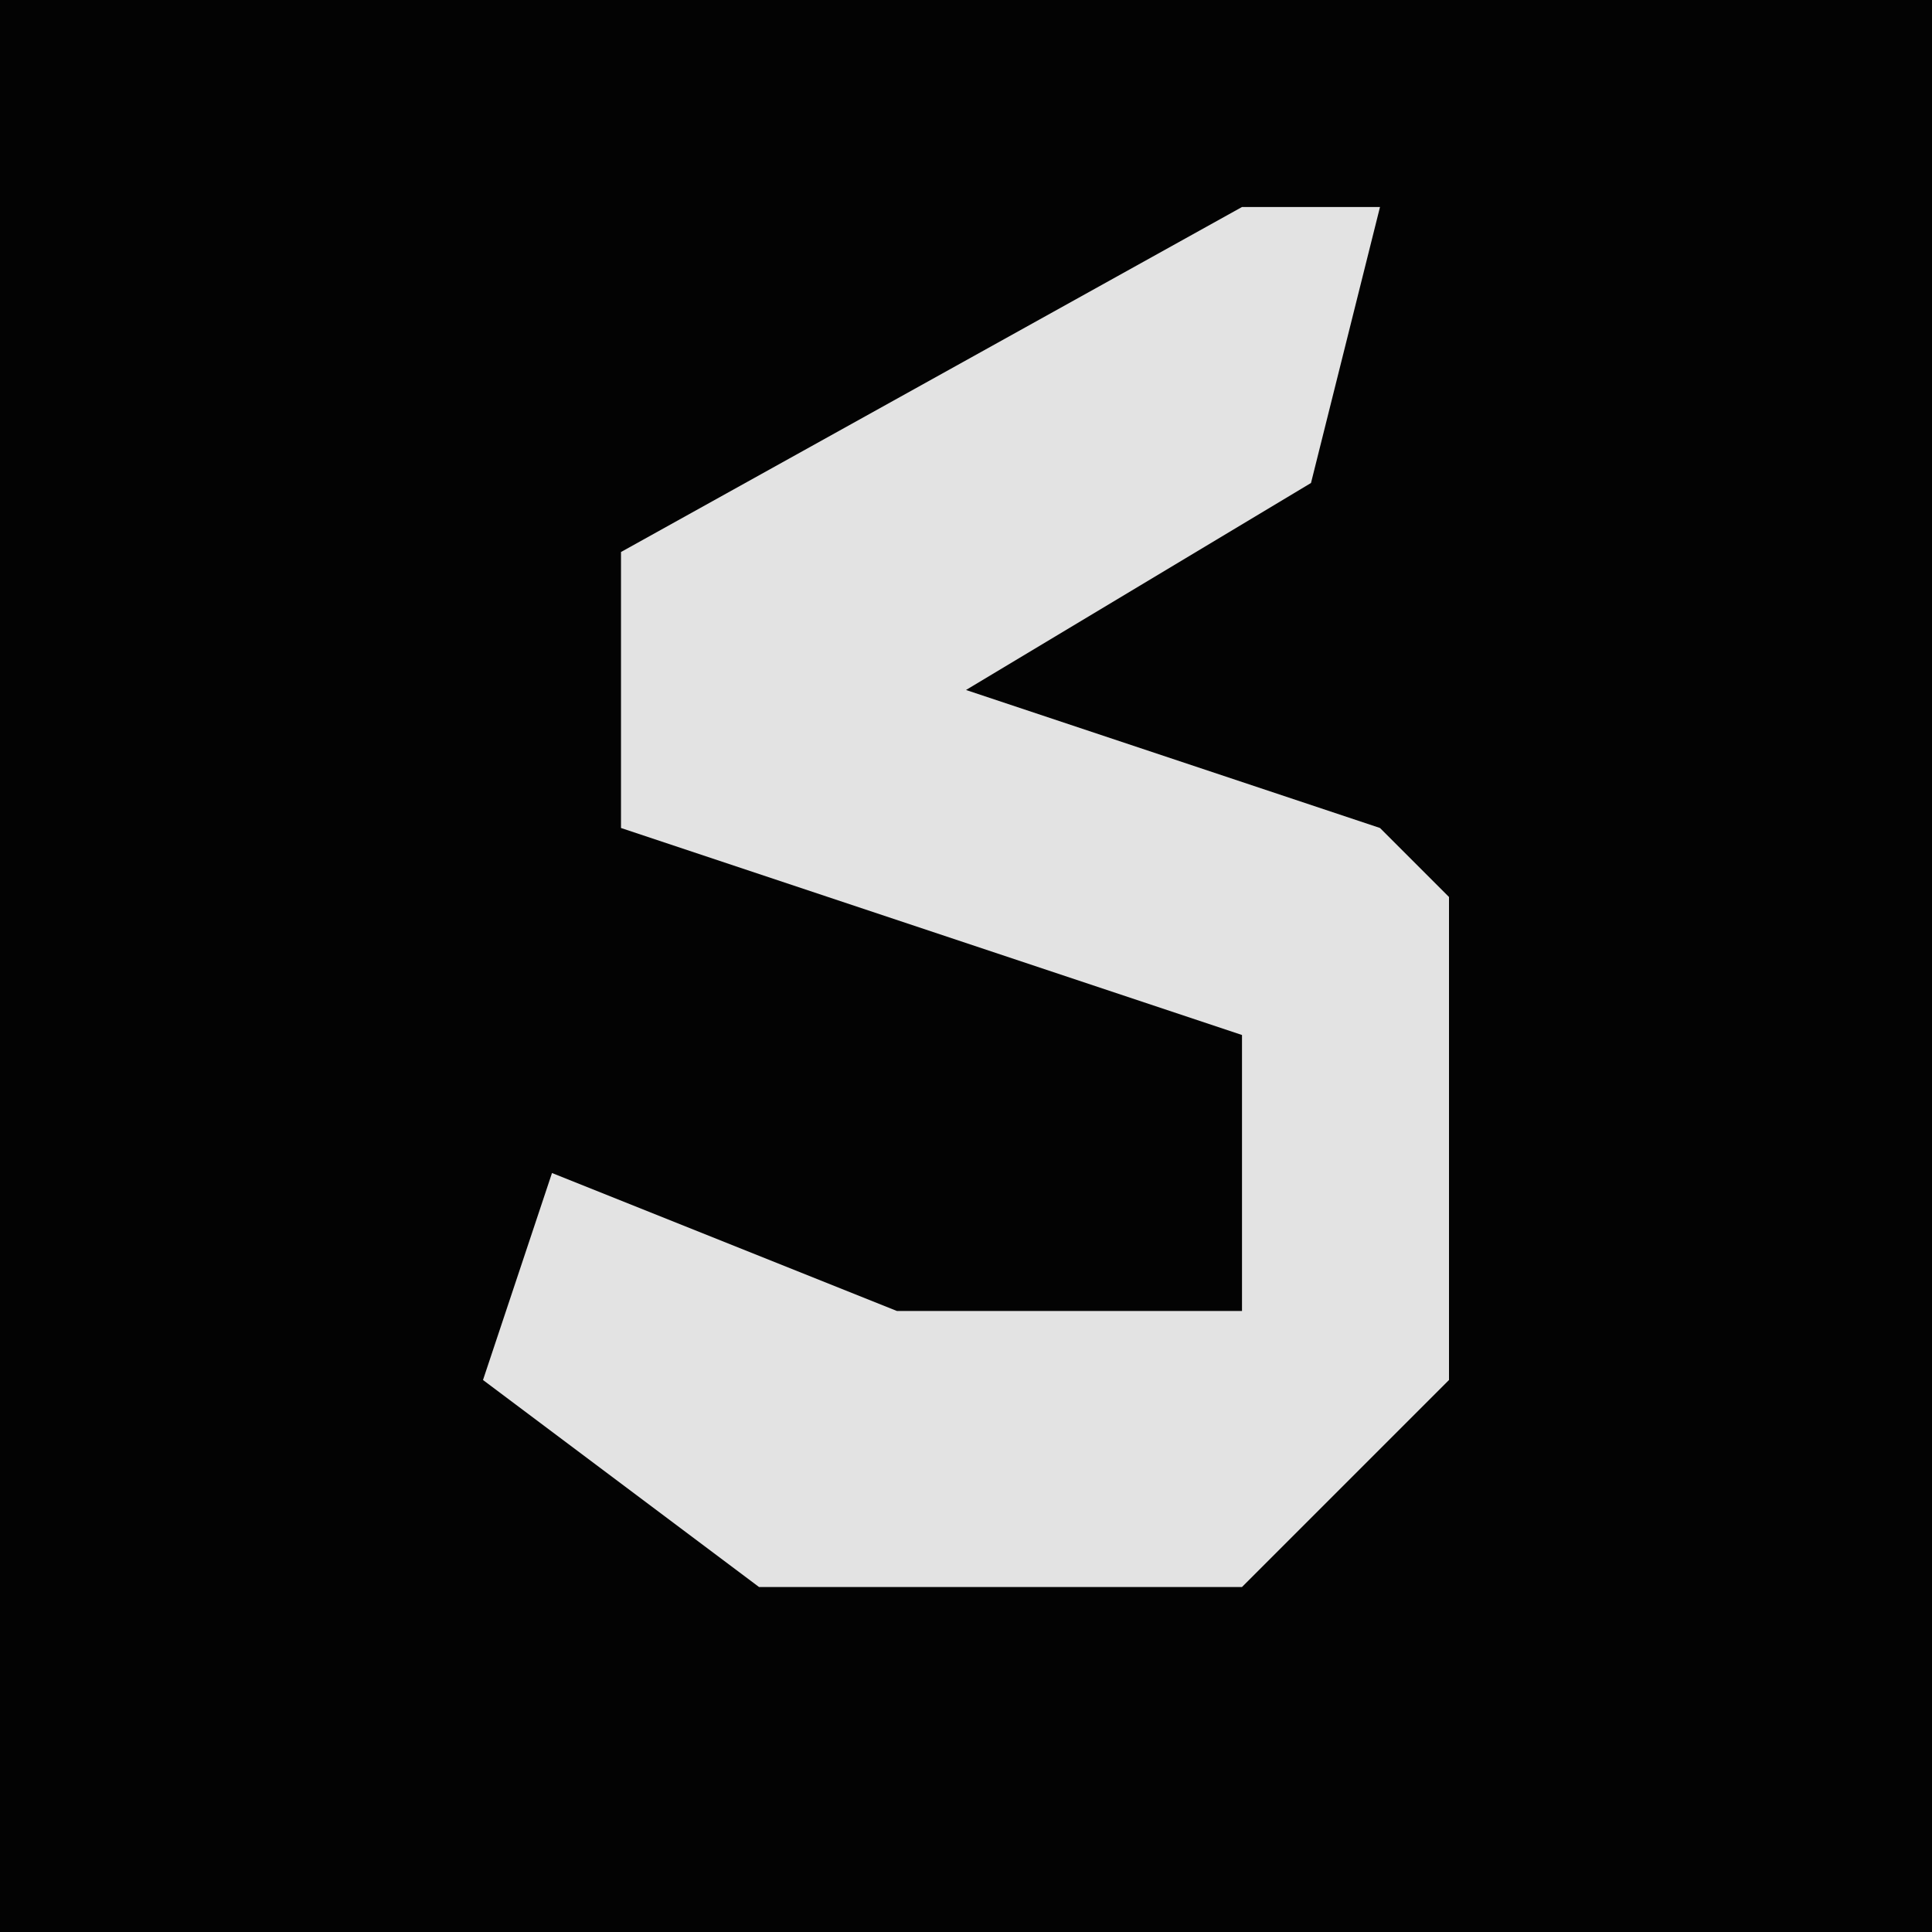 <?xml version="1.0" encoding="UTF-8"?>
<svg version="1.1" xmlns="http://www.w3.org/2000/svg" width="28" height="28">
<path d="M0,0 L28,0 L28,28 L0,28 Z " fill="#030303" transform="translate(0,0)"/>
<path d="M0,0 L2,0 L1,4 L-4,7 L2,9 L3,10 L3,17 L0,20 L-7,20 L-11,17 L-10,14 L-5,16 L0,16 L0,12 L-9,9 L-9,5 Z " fill="#E3E3E3" transform="translate(18,3)"/>
</svg>
